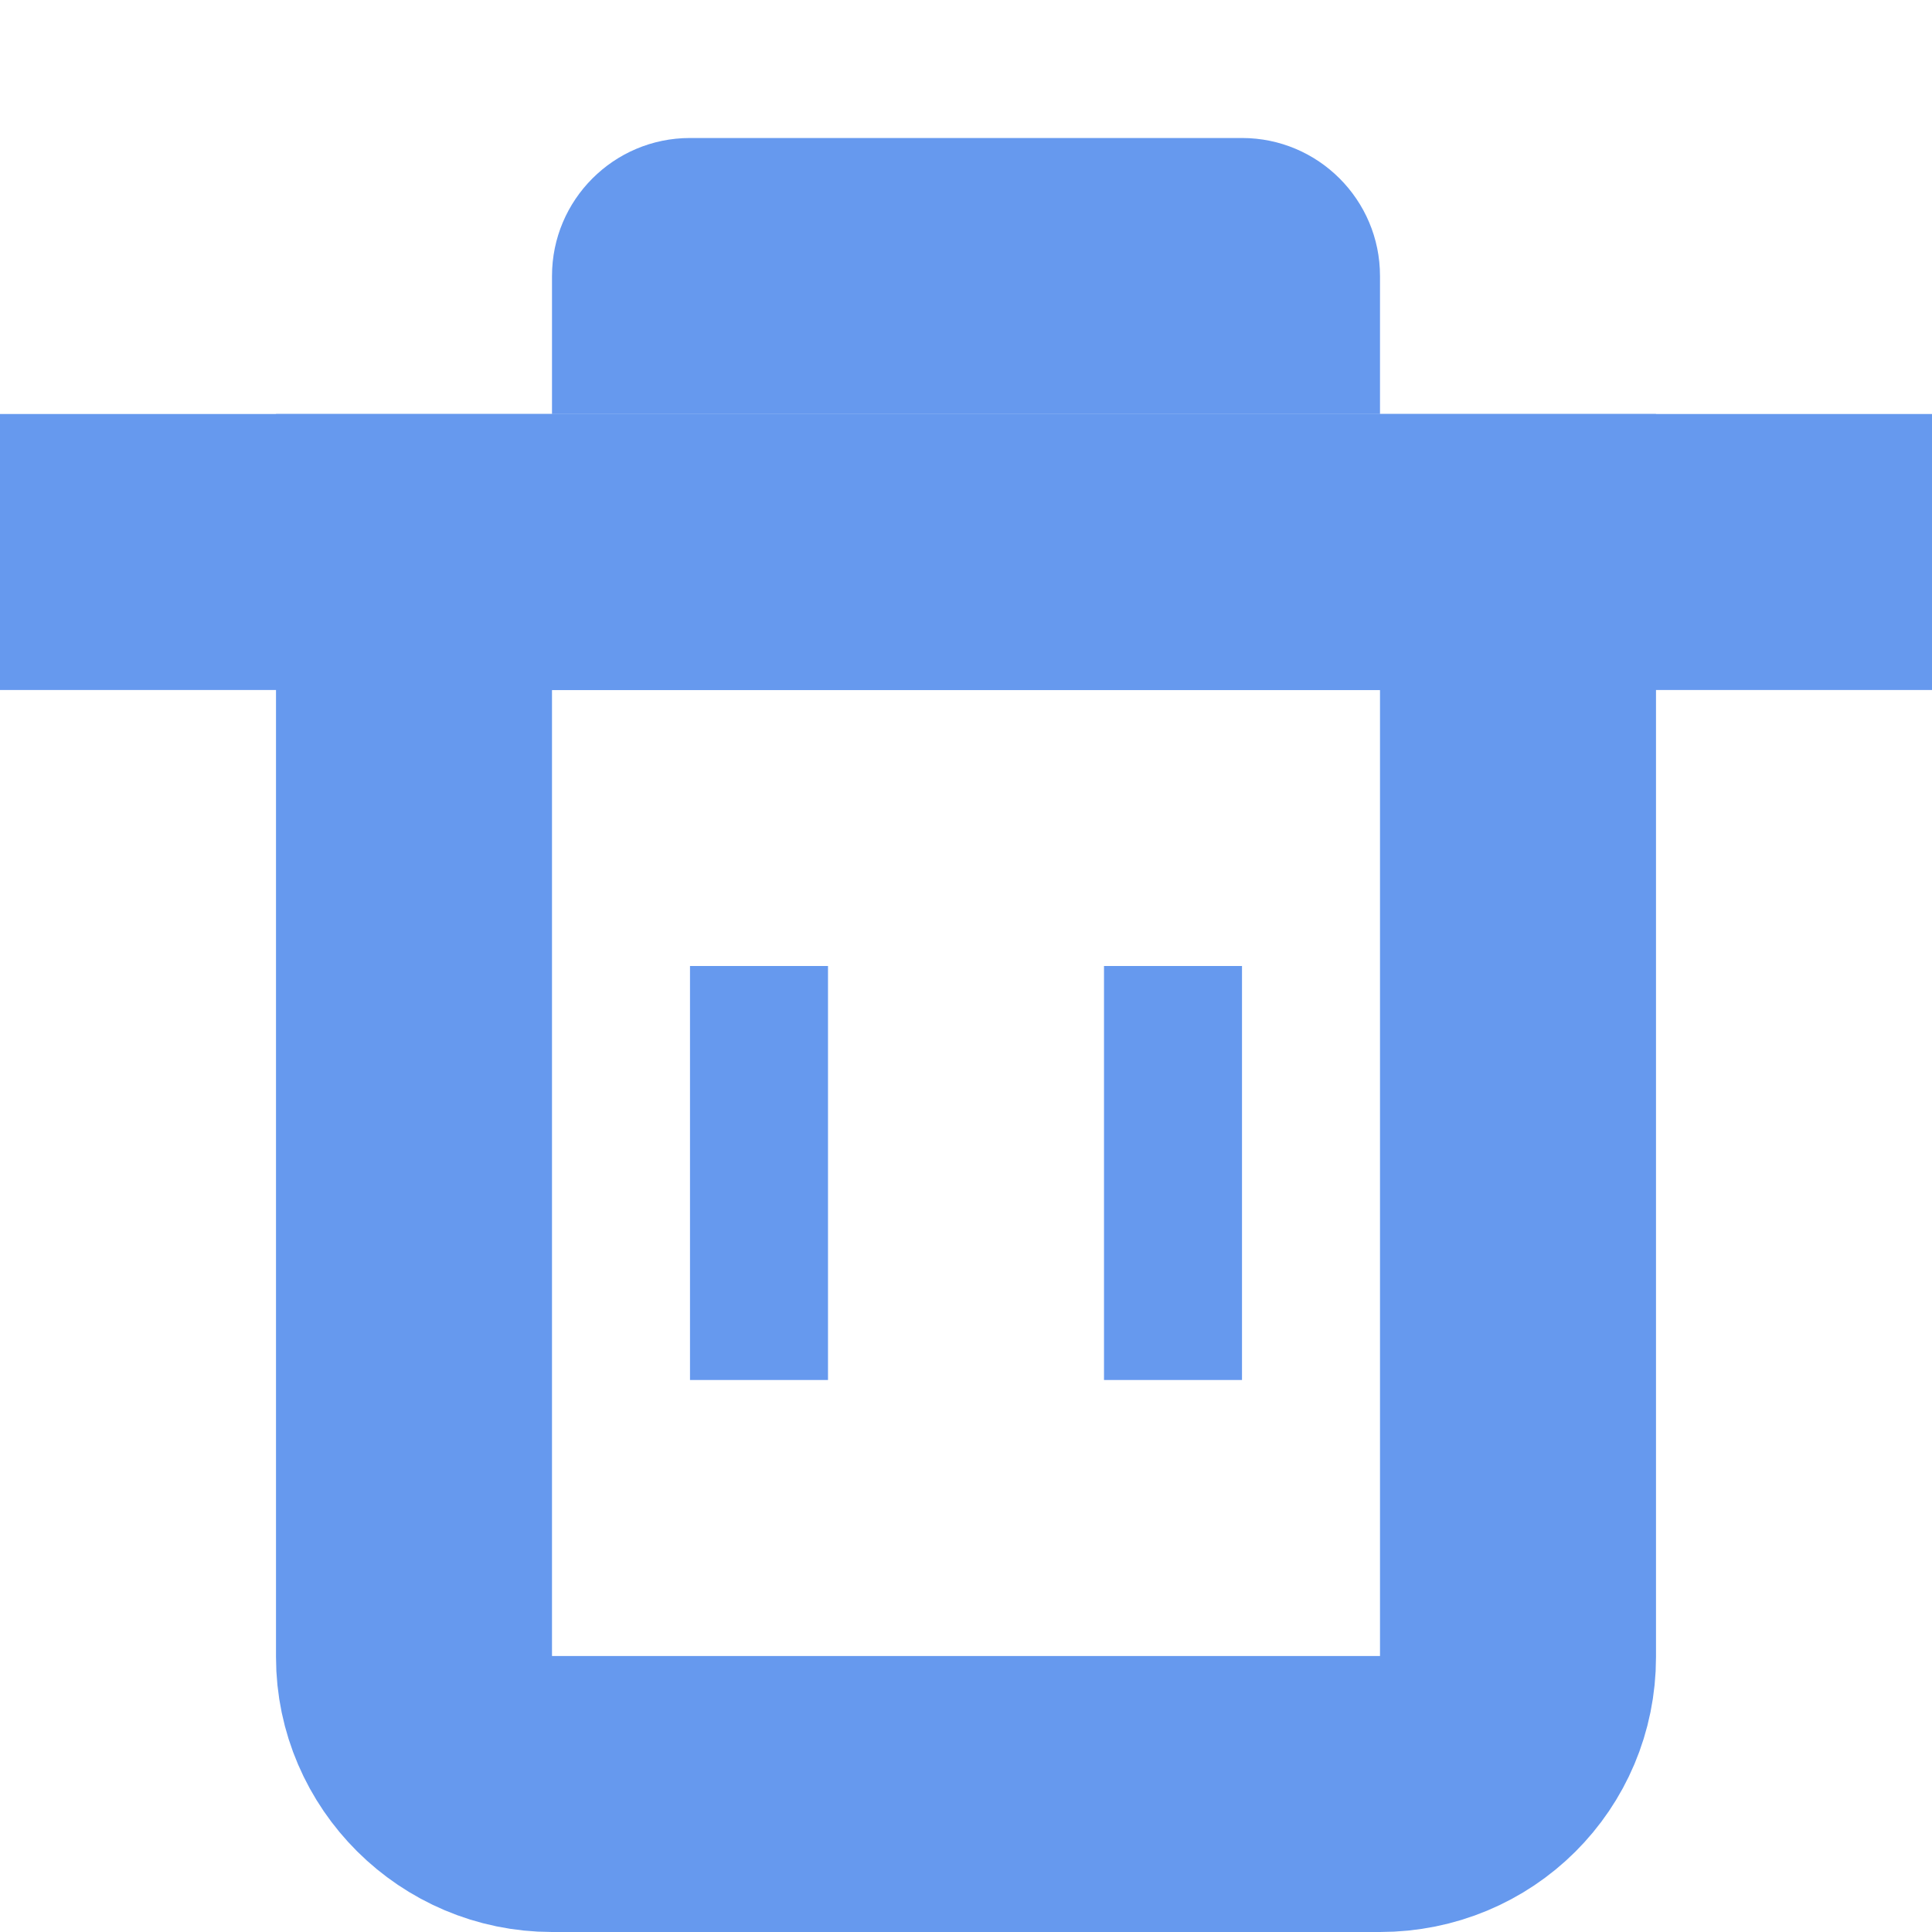 <?xml version="1.0" encoding="UTF-8"?>
<svg width="14px" height="14px" viewBox="0 0 14 14" version="1.1" xmlns="http://www.w3.org/2000/svg" xmlns:xlink="http://www.w3.org/1999/xlink">
    <!-- Generator: Sketch 45.2 (43514) - http://www.bohemiancoding.com/sketch -->
    <title>删除</title>
    <desc>Created with Sketch.</desc>
    <defs></defs>
    <g id="1.1_页面" stroke="none" stroke-width="1" fill="none" fill-rule="evenodd">
        <g id="Artboard-2" transform="translate(-131, -77)">
            <g id="Group" transform="translate(131, 78)">
                <polygon id="Line" fill="#6699EE" fill-rule="nonzero" points="0 4 14 4 14 2 0 2"></polygon>
                <path d="M4,2 L10,2 L10,1 L10,1 C10,0.448 9.552,-1.01453063e-16 9,0 L5,0 L5,0 C4.448,1.01453063e-16 4,0.448 4,1 L4,2 Z" id="Line" fill="#6699EE" fill-rule="nonzero"></path>
                <path d="M11,3 L3,3 L3,11.008 C3,11.55 3.45,12 4,12 L10,12 C10.558,12 11,11.558 11,11.008 L11,3 Z" id="Rectangle-493" stroke="#6699EE" stroke-width="2"></path>
                <polygon id="Line" fill="#6699EE" fill-rule="nonzero" points="5 6 5 9 6 9 6 6"></polygon>
                <polygon id="Line-Copy" fill="#6699EE" fill-rule="nonzero" points="8 6 8 9 9 9 9 6"></polygon>
            </g>
        </g>
    </g>
</svg>